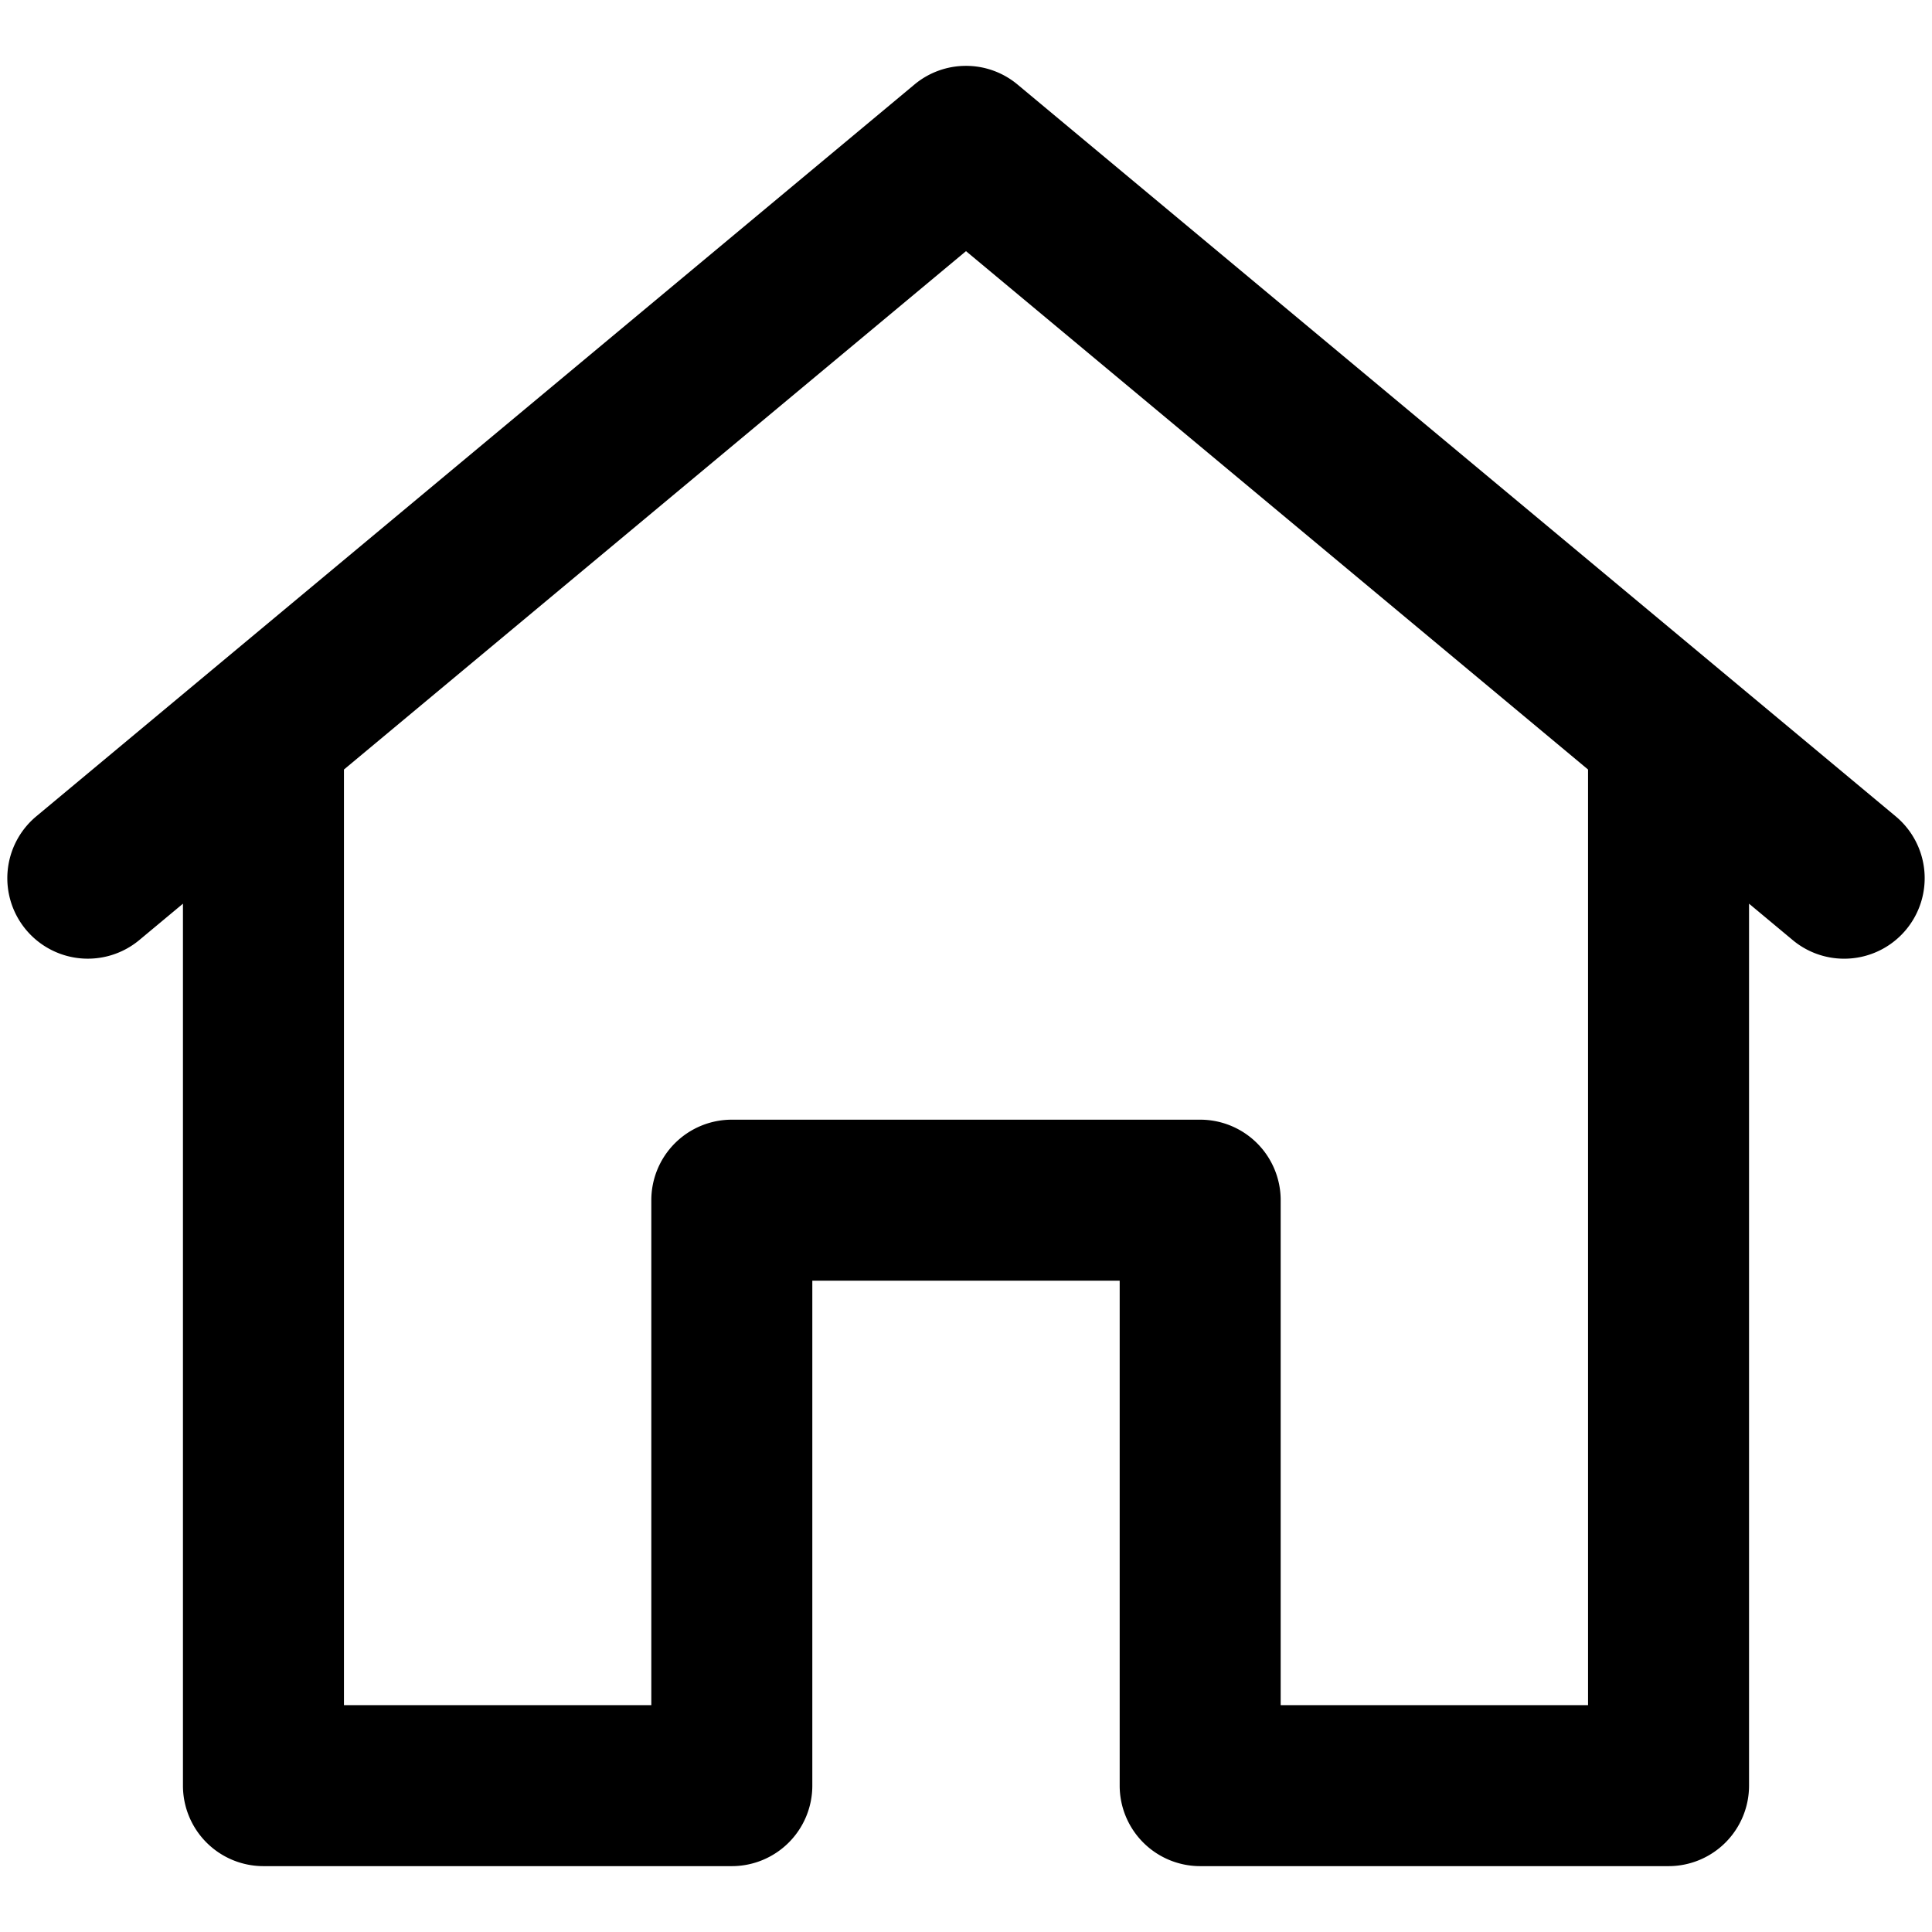 <svg xmlns="http://www.w3.org/2000/svg" viewBox="0 0 264 264">
    <path d="M164 255a11 11 0 0 1-11-11v-69h-42v69a11 11 0 0 1-11 11H36a11 11 0 0 1-11-11V123.485l-5.957 4.964a11 11 0 0 1-15.493-1.408 11 11 0 0 1 1.409-15.493l23.929-19.941.07-.059 96-80A10.976 10.976 0 0 1 132 9a10.977 10.977 0 0 1 6.85 2.394l.193.157 96 80 .068.058 23.93 19.942a11 11 0 0 1 1.409 15.493 10.984 10.984 0 0 1-8.456 3.958 10.954 10.954 0 0 1-7.036-2.551l-5.959-4.966V244a11 11 0 0 1-11 11Zm0-102a11 11 0 0 1 11 11v69h42V105.152l-85-70.833-85 70.833V233h42v-69a11 11 0 0 1 11-11Z"/>
</svg>

